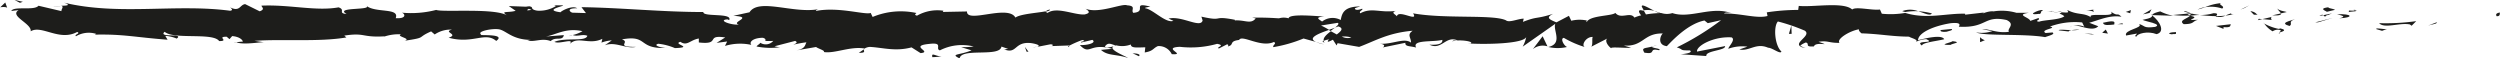 <svg id="Layer_1" data-name="Layer 1" xmlns="http://www.w3.org/2000/svg" viewBox="0 0 309.7 7.21"><defs><style>.cls-1{fill:none;stroke:#1d1d1b;stroke-miterlimit:10;}.cls-2{fill:#1d1d1b;}</style></defs><path class="cls-1" d="M193.27,155.69" transform="translate(-50.11 -12.82)"/><path class="cls-2" d="M359.45,14.83c.45,0,.29-.38.36-.46C359,14.46,359.46,14.94,359.45,14.83Z" transform="translate(-50.11 -12.82)"/><polygon class="cls-2" points="301.78 2.91 301.91 2.74 300.8 3.16 301.78 2.91"/><path class="cls-2" d="M344.83,15.69c.67.72,2.56-.1,3.82.16l.21.16.57-.57A27.61,27.61,0,0,1,344.83,15.69Z" transform="translate(-50.11 -12.82)"/><path class="cls-2" d="M341.08,14.12c.23.28-.81.24.88.09l-.16-.07A6.82,6.82,0,0,1,341.08,14.12Z" transform="translate(-50.11 -12.82)"/><path class="cls-2" d="M341.8,14.14c.74,0-.49-.23,0,0Z" transform="translate(-50.11 -12.82)"/><path class="cls-2" d="M338.37,14.28l1-.24c-.21-.17-1.08-.21-.75-.33C337.59,13.84,337.8,14,338.37,14.28Z" transform="translate(-50.11 -12.82)"/><path class="cls-2" d="M337.43,14.8l.51-.1C337.85,14.63,337.72,14.6,337.43,14.8Z" transform="translate(-50.11 -12.82)"/><path class="cls-2" d="M339,14.48l-1.08.22c.14.11.16.34.5-.08C338.35,14.83,338.56,14.63,339,14.48Z" transform="translate(-50.11 -12.82)"/><path class="cls-2" d="M339.63,14.59c.55.16,1.26.26.27.5C341.77,15,341.5,14.5,339.63,14.59Z" transform="translate(-50.11 -12.82)"/><path class="cls-2" d="M344.47,16.42l.73.22.64-.24C345.52,16.52,344.43,16.2,344.47,16.42Z" transform="translate(-50.11 -12.82)"/><path class="cls-2" d="M332.27,13.88c-.06.15.33.4.4.6l.72-.17C333,14.2,332.32,14.1,332.27,13.88Z" transform="translate(-50.11 -12.82)"/><path class="cls-2" d="M332.67,14.48l-1.09.25C332.55,14.77,332.73,14.65,332.67,14.48Z" transform="translate(-50.11 -12.82)"/><polygon class="cls-2" points="287.14 2.77 288.92 2.23 286.8 2.77 287.14 2.77"/><polygon class="cls-2" points="278.02 1.01 278.64 0.66 277.54 1.19 278.02 1.01"/><path class="cls-2" d="M325.39,13.88c.46-.29-.61-.5-.13-.67a6.26,6.26,0,0,0-2,.51A4.31,4.31,0,0,1,325.39,13.88Z" transform="translate(-50.11 -12.82)"/><path class="cls-2" d="M322.34,14a6.35,6.35,0,0,0,1-.32A4,4,0,0,0,322.34,14Z" transform="translate(-50.11 -12.82)"/><path class="cls-2" d="M329.74,14.65a1.14,1.14,0,0,0-.85-.44l.43.43Z" transform="translate(-50.11 -12.82)"/><path class="cls-2" d="M329.33,14.65h0l-.92,0Z" transform="translate(-50.11 -12.82)"/><path class="cls-2" d="M329.85,14.65h-.11S329.81,14.7,329.85,14.65Z" transform="translate(-50.11 -12.82)"/><path class="cls-2" d="M334.42,15.19c-.64.23-2,.48-.68.85C334.2,15.75,333.46,15.54,334.42,15.19Z" transform="translate(-50.11 -12.82)"/><path class="cls-2" d="M330.37,15.19l1.15.1c0-.11-.23-.28.09-.39Z" transform="translate(-50.11 -12.82)"/><polygon class="cls-2" points="279.7 2.5 280.26 2.37 279.83 2.33 279.7 2.5"/><path class="cls-2" d="M324.3,14.46a5.63,5.63,0,0,1-1.65.22,16.77,16.77,0,0,0,2,.14C324.72,14.68,325,14.44,324.3,14.46Z" transform="translate(-50.11 -12.82)"/><path class="cls-2" d="M326.75,14.59l-.11,0C326.7,14.65,326.76,14.66,326.75,14.59Z" transform="translate(-50.11 -12.82)"/><path class="cls-2" d="M316.61,14.64l.1.08a.24.24,0,0,1,0-.08Z" transform="translate(-50.11 -12.82)"/><path class="cls-2" d="M324.74,14.9a1.66,1.66,0,0,0,1.07-.15,10.86,10.86,0,0,1-1.18.07C324.59,14.88,324.58,14.92,324.74,14.9Z" transform="translate(-50.11 -12.82)"/><path class="cls-2" d="M320.65,14.23a6.28,6.28,0,0,0,.86.24C321.25,14.34,320.74,14.12,320.65,14.23Z" transform="translate(-50.11 -12.82)"/><path class="cls-2" d="M326.47,14.49l.07,0C326.38,14.38,326.4,14.43,326.47,14.49Z" transform="translate(-50.11 -12.82)"/><path class="cls-2" d="M326.47,14.49a3.36,3.36,0,0,0-.66.26,6.23,6.23,0,0,0,.83-.14A.43.43,0,0,1,326.47,14.49Z" transform="translate(-50.11 -12.82)"/><path class="cls-2" d="M314.76,17.37c.09-.39,1.4-.75,2.51-.32,1.11-.29.4-1.6-.56-2.33,0,.17,0,.33-1.18.56.4.22,2.52.52,1.56.87-1.51.2-1.23-.15-2-.36.62.5-1.92.71-1.6,1.43l1.32-.24C314.88,17.09,314.4,17.27,314.76,17.37Z" transform="translate(-50.11 -12.82)"/><path class="cls-2" d="M318.87,14.77l.47,0a5.56,5.56,0,0,1-1.62-.54c-.77.19-.94.33-1,.46l2.3.07Z" transform="translate(-50.11 -12.82)"/><path class="cls-2" d="M321.44,14.74c-.37.42-1.49.6-.81,1.07,1.37,0,1-.35,1.78-.54-2.21.1.64-.23-1-.49a8.94,8.94,0,0,1,1.2-.1c-.4-.06-.78-.12-1.14-.21l.05,0h0c.1.05.13.08,0,.05h0a.54.54,0,0,1-.1.16c-.64-.09-.1-.11.1-.16,0,0,0,0,0-.06h0l-2.22.22A12.21,12.21,0,0,0,321.44,14.74Z" transform="translate(-50.11 -12.82)"/><path class="cls-2" d="M332.55,17c-.07,0-.07-.07-.07-.1S332.28,17,332.55,17Z" transform="translate(-50.11 -12.82)"/><path class="cls-2" d="M331.64,16.7a1.19,1.19,0,0,1,.82-.19c.45.13,0,.21,0,.35.32-.11,1.11-.3.12-.52l-.16.06c-.89-.15-2-.7-1.88-.76A3.3,3.3,0,0,0,331.64,16.7Z" transform="translate(-50.11 -12.82)"/><path class="cls-2" d="M326.47,15.82l-1.84.21.93.37,0-.22C326.57,16.27,326.34,16,326.47,15.82Z" transform="translate(-50.11 -12.82)"/><polygon class="cls-2" points="266.29 1.6 266.53 1.15 265.46 1.78 266.29 1.6"/><polygon class="cls-2" points="263.89 1.64 263.98 1.25 263.34 1.48 263.89 1.64"/><path class="cls-2" d="M178.58,18.59l-.54.11A2.6,2.6,0,0,0,178.58,18.59Z" transform="translate(-50.11 -12.82)"/><path class="cls-2" d="M182.51,18.64l.1-.19C182.43,18.55,182.35,18.63,182.51,18.64Z" transform="translate(-50.11 -12.82)"/><path class="cls-2" d="M255.08,14.17c-.79-.38-1.67-.95-1.58-.51l.24.44A3.17,3.17,0,0,1,255.08,14.17Z" transform="translate(-50.11 -12.82)"/><path class="cls-2" d="M214.71,16.53l.23.13.53-.41Z" transform="translate(-50.11 -12.82)"/><path class="cls-2" d="M214.14,18.32l-1-.29A5.13,5.13,0,0,0,214.14,18.32Z" transform="translate(-50.11 -12.82)"/><path class="cls-2" d="M157.13,18.93l-.63.44C157.49,19.37,157.05,19.14,157.13,18.93Z" transform="translate(-50.11 -12.82)"/><path class="cls-2" d="M289.43,14.48a8.51,8.51,0,0,0-1.7-.27C288.55,14.46,289.21,14.84,289.43,14.48Z" transform="translate(-50.11 -12.82)"/><path class="cls-2" d="M180.16,14c-.34.07-.48.16-.47.26C180,14.19,180.23,14.1,180.16,14Z" transform="translate(-50.11 -12.82)"/><path class="cls-2" d="M285.76,14.2c.12.05.24.07.36.11a8.14,8.14,0,0,1,1.61-.1A2.73,2.73,0,0,0,285.76,14.2Z" transform="translate(-50.11 -12.82)"/><path class="cls-2" d="M79.34,18.12l-.17-.05C79.15,18.12,79.23,18.13,79.34,18.12Z" transform="translate(-50.11 -12.82)"/><path class="cls-2" d="M56.7,13.61a8.65,8.65,0,0,1,.94,0A3.47,3.47,0,0,0,56.7,13.61Z" transform="translate(-50.11 -12.82)"/><path class="cls-2" d="M304.35,14.22c.51,0,.08-.05,0,0Z" transform="translate(-50.11 -12.82)"/><path class="cls-2" d="M306.81,16c-.11.05-.19.11-.2.21A.38.38,0,0,1,306.81,16Z" transform="translate(-50.11 -12.82)"/><path class="cls-2" d="M280.67,16.87h0C280.78,17,280.75,16.94,280.67,16.87Z" transform="translate(-50.11 -12.82)"/><path class="cls-2" d="M305.11,14.42a5,5,0,0,0-.65-.13A5.36,5.36,0,0,0,305.11,14.42Z" transform="translate(-50.11 -12.82)"/><path class="cls-2" d="M305,14.22l.45,0C305.52,14.19,305.46,14.14,305,14.22Z" transform="translate(-50.11 -12.82)"/><path class="cls-2" d="M303.64,14.24a5.39,5.39,0,0,1,.82,0c-.1,0-.14-.06-.11-.07Z" transform="translate(-50.11 -12.82)"/><path class="cls-2" d="M121,17.2l-.11,0C120.41,17.33,120.63,17.31,121,17.2Z" transform="translate(-50.11 -12.82)"/><path class="cls-2" d="M241.81,18.6a.11.11,0,0,1,.06,0l-.08,0Z" transform="translate(-50.11 -12.82)"/><path class="cls-2" d="M240,18.91a1.94,1.94,0,0,1,1.81-.35l-.6-1.25Z" transform="translate(-50.11 -12.82)"/><path class="cls-2" d="M169.18,18.66l1.28.4c-1.55.63-2.67.4-1.47,1,.19-1.36,5-.11,5.18-1.47l.84.29c-.24,0-.28.07-.52.05,1.64.66,1.23-1,3.35-.77.73.11,1.25.31.74.47l1.65-.32c.48,0,.36.26-.11.23l2.51-.09,0,0a12.19,12.19,0,0,1,1.57-.68c.64.2-.32.15-.16.32l1.39-.33c.57.36-.59.69-1.55.64,1.29,1.36,1.16-.34,4,.47L186.5,19c.84.77,1.87.5,3.35,1-.35-.26-3-1.23-1.45-1.56a3,3,0,0,0,1.8-.11c0,.48.8.37,1.79.35l-.07.64c1.08-.18,1-.51,1.63-.79a1.78,1.78,0,0,1,1.72,1c1.92.12-1.32-.8,1-.91a12,12,0,0,0,4.62-.37c1.12.23-.19.39.21.58l1-.51c.24,0,.16.17.12.25.84-.19.08-.64,1.39-.8.36-.71,2.69,1,4.31.25.4.18-.19.39-.07.64a17.22,17.22,0,0,0,3.74-1.07l1.56.43c-1.14-.49.32-1.05,1.61-1.5a10,10,0,0,0-1-.54l2.05-.33c.25.1,0,.32-.3.59l.38-.15c.73.24.35.6-.18,1l-.73-.4c-.51.38-1,.81-.88,1.19a1.84,1.84,0,0,1,.67-.17c-.13.1-.22.2-.16.26s.29-.07.62-.23l.46.71.12-.28,2.67.46c1.92-.71,3.59-1.75,6.63-2-.76.52-.17.85-.21,1.47-.83-.66-2.36.27-3.93.13.82.07.64.36.43.47l2.81-.58c-.07.5.59.38,1.33.59-.55-1,2.09-.65,3.24-.95.07.33-.21.68-1.6.59,1.53.76,2-1.17,3.5-.52-.34,0-.53-.05-.66.12.79-.29,2.74,0,2.28.25h-.34c2.26.14,6.88.05,7.22-.8a4.21,4.21,0,0,1-.44,1.2l4.05-2.84c-.36.73,1,2.47-.88,2.88a5.12,5.12,0,0,0,2.33,0c-.36-.11-.9-1.06-.4-1.13a12.08,12.08,0,0,0,2.64,1.15c-.55-.16.07-1.31.94-1.26-.14.17.07,1.13-.25,1.24l2.17-1.11c-.54.2-.1.95.38,1.28-.22-.23,1.87,0,2.45-.08l-.92-.27c2.45.19,2.43-1.56,4.85-1.49-.3.23-.73,1.42.5,1.57.57-.57,2.52-2.75,4.66-3.18l.41.33,1.65-.37a33,33,0,0,1-5.49,3.37c.91.27.25.39,1.62.37.48.31-.75.46-1.15.48l3.19.22c-.14-.68,2.44-.67,2.32-1.23l-3.47.68c-.13-.67,2-1.9,4.27-1.76.58.27-.43,1.19-.39,1.41a5,5,0,0,1,2.36-.26l-1,.35c1.25.26,2.05-.87,3.56-.22.52,0,1.55.87,1.65.47-.85-.77-1-3.14-.43-3.72a23.2,23.2,0,0,1,3.33,1.14c.85.6-1.3,1.42-.57,1.94,0-.18.5-.4.7-.48.55.16-.23.57,1,.49.21-.68,2.42.08.57-.57,1.16-.19,1.24.15,2.6.13-.43-.45,1.24-1.49,2.41-1.68-.07.17.19.4.31.5,2.39.08,3.67.39,5.89.41.21.17,1.28.38.82.67a3,3,0,0,1,1.31-.36c1.32.59-1.54.08-.53.79.09-.39,1.78-.53,2.76-.78-.3-.61-2.26-.13-3.24.12,0-.85,1.71-1.72,4-2.1,1.85-.2.8.55,1.12.43,3.47.17,3-1.45,5.85-.83,1.14.55,0,1.07.29,1.46-1.5.2-2.31-.35-3.33-.34l1.26.26a4.12,4.12,0,0,1-2,.15c1,.49,5.87.13,8.55.59.47-.18,1.3-.36.91-.58l-.85.07c-.78-.44,1.6-.59.53-.8a9,9,0,0,1,4-.51l.3.61c0-.18-1-.37-1.49-.19.66-.26,2.45.85,3.18.05l-1.12-.43c1.14-.3,2.56-1,4-.74-.64-.61-.33.06-1.33-.65.86.89-3.63-.06-2.23.88-1-.83-1.79-.36-3.14-1.07,0,.2.48.39-.71.28a1.81,1.81,0,0,1-.27.18l-.08,0,.07,0c-.05,0-.06,0,0,0a1.31,1.31,0,0,1,.61.32c-.6.46-2.49.43-3.13.67-.71-.1.3-.23-.09-.45l-1,.35c-.09-.45-1.87-.75-.2-1l-1.5,0a6.53,6.53,0,0,0-2.85-.18c-.7-.1-1.78.49-1.17.14l-2.35.27,0-.12c-2.32-.07-4.78.72-7.42-.1a10.73,10.73,0,0,1-2.9.1L283,14c-1,.13-3-.4-3.44,0-1.07-1-4.86-.26-6.62-.45l-.07.5a25.7,25.7,0,0,0-3.89.3l.09.45c-1.3.36-3.33-.34-5.39-.31.14-.17.66-.12,1,0-2.45-1-5.18.7-7.4-.05a2.16,2.16,0,0,1-1.34,0l.13,0h-.22c-.25-.08-.5-.17-.77-.24a3,3,0,0,0,.64.24,12.55,12.55,0,0,0-1.71.17l-.27-.48h-.14c-.63-.18-.51.22-.18.59a4.58,4.58,0,0,0-.84.28c-.5-.78-1.67.26-2.36-.58-.43.41-3.19.29-3.54,1.14,0-.11-.21-.17.14-.17a4.33,4.33,0,0,0-2.06,0l-.29-.61-1.55.81c-.94-.38-1.33-.6-.4-1.06-2.25.71-1.83.26-3.75,1l.1-.4c-.69,0-1.79.54-2.2.21-1.53-.76-7.58-.15-11.51-.87.75,1.17-1.83-.53-2,.37-.23-.28-.77-.44-.14-.67-2,.26-3-.46-4.4.3-.23-.28.43-.41.23-.57-.16.06-.64.24-.85.07s.3-.23.61-.35c-2.05,0-2.26.88-2.41,1.68a2.11,2.11,0,0,0-2.31.19c-.36-.27-1-.54.31-.63-.72,0-4.38-.41-4.46.23a2.09,2.09,0,0,0-1.19,0C207,15,206.81,15,205.23,15l.44.1c-.63.77-1.31.17-2.59.25l0-.08c-2.92-.57-1.26.26-4.14-.39l.15.48c-.27,1-2.55-.62-4.22-.24l.6.28c-.92.35-2.54-1.42-3.46-1.55-.2-.09.32-.14.6-.21-2.4-.62-.32.63-2.11.77-.33-.35.43-.86-.77-.93-.6-.28-3.5,1.08-5.14.42.36.26.72.52-.12.71-1.27.09-3.44-1-4.59-.19-.16-.07-.22-.14-.23-.2-1,.2-3.17.33-3.75.78-.9-1.67-6.06.77-6-.76l-3,.06.08-.15a5.1,5.1,0,0,0-3.27.61c-.44-.11-.12-.25-.08-.33a9.11,9.11,0,0,0-5.42.49l-.24-.5c-.64.29-4-.8-6.79-.24,0-.05.08-.15.3-.22-3.09.57-7.38-1.41-8.52.38l-2,.44c2.63.15-.4.78.68,1.08-1,.1-2.68-.56-1.4-.64l.2.09c.47-.94-3.28-.35-3.2-1-5.19,0-10.24-.54-15.1-.6l.56.73-1.7-.05c-.44-.17-.59-.58.62-.54-.63-.42-2,.34-2.07.49-2.36-.31.93-.84.21-.86l-1,0,.22.09a3.9,3.9,0,0,1-2.32.57c-.92-.15-.47-.46-.83-.49,0-.05-.12-.07-.56,0l-2.13-.08.85.59c-1,.28-2-.05-1,.61-1.44-1-8-.4-8.85-.72a12.37,12.37,0,0,1-4.25.34c.4.12.64.77-.76.68.52-1.34-2.56-.59-3.68-1.57,1,.65-4,.14-2.4,1.06-1.16-.12-.07-.51-1-.83-2.78.51-6.11-.37-9.55-.21,0,.17.52.44-.22.7l-1.8-.89c-.68.08-.63,1-1.87.4.18.15.44.37,0,.42-6.71-.89-13.74.63-20.56-1,.93.34.31.37-.39.38.45.09,0,.44.07.67l-2.85-.67c-.53.65-3.07,0-3.37.65l.91-.11c-1.21.74,1.67,1.67,1.49,2.63,1.35-.84,3.55,1.28,5.76.08.49.19-.41.3-.15.53a3.12,3.12,0,0,1,2.49-.3l-.14.1c3.52-.08,5,.33,9,.63l-.29-.48a4.44,4.44,0,0,1,1.42.34c1-.71-2.39-.06-1.49-.84,1.12,1,6,.05,6.75,1.15,1.31,0-.38-.55.93-.54l.35.3.33-.38c.86.07,1.29.44,1.32.69a4.78,4.78,0,0,0-.82.09c1.11.35,3.14-.1,3.52,0l-1.25-.19c3.57-.25,7.93.16,11.38-.42l-.26-.23c2.64-.4,2.11.26,5,.09l-.1.05a5.66,5.66,0,0,1,2.14-.3c-.73.26,1.38.52.42.8,2.86-.43,1.41-.34,3.3-1.16l.44.38a3.5,3.5,0,0,1,2.14-.6c-1.19.31.92.57-.41,1,3,.83,4.51-.79,5.89.4,1.4-1-2.62-.58-1.84-.8-.65-.34,1.16-.76,2.11-.65s1.64,1.32,4.07,1.32c-.24,0-.26.07-.5.06.91.27,1.79-.34,2.91.09.63-.61,1.45.05,1.63-.74l-2.23.17c1.27-.2,2.46-1.12,4.54-.66a4.08,4.08,0,0,1-1.21.48c.61.23,1.18-.15,1.81.09-.19.79-2.72.16-4.08.76.65.33,2.57-.56,1.88.29,1-1.08,2.4.15,4.06-.67l-.11.47a4.54,4.54,0,0,1,1.28-.28l-.87.61c1.34-.51,2.57.48,3.85.2-2.68,0-.6-.58-1.73-.93,3.31-.61,1.9,1.25,5.6,1.05-.5.06-1.88-.3-1.09-.51a7.08,7.08,0,0,1,2.06.54c2.46-.09-.37-.49.68-.78.83.58,1.2-.23,2.28-.41v.49c2.8.32.75-1,3.27-.62l-1.07.67,1.31-.17-.27.55a6.5,6.5,0,0,1,3.27-.13c-.32-.34.19-.87,1.43-.88.84.29-.48.45,1.28.39a1.23,1.23,0,0,1-1.6.23c-.08.16-.39.3-.47.46a8.87,8.87,0,0,0,2.92.09,2.52,2.52,0,0,1-.69-.12l2.55-.66c.4.19.08.33-.23.47a14.36,14.36,0,0,1,1.63-.3c-.2.39-.15.79-1.23,1l2.43-.42c.16.17,1.24.48.93.62,1.34.24,3.3-.74,5.08-.43a1.42,1.42,0,0,1,.66-.2c1.67.1,3.16.59,5.15.06l1.12.71c1.55-.15-1.52-.89,1.07-1.14,1.83-.22.68.6,1.32.8a6,6,0,0,1,4.19-.48A9.9,9.9,0,0,1,169.18,18.66Zm19.18-.2c-.37.1-1.11.41-1.38.12C187.4,18,187.73,18.3,188.36,18.46Zm29.17-1a1.48,1.48,0,0,1-1.19-.11A3,3,0,0,1,217.53,17.47Zm81.24-2.89,0,0C297.9,14.41,298.19,14.49,298.77,14.58Zm1.72.22c.17-.07.16-.13.09-.2a1.55,1.55,0,0,1-.95.09C299.75,14.82,300,14.9,300.49,14.8Zm-184.88-.88.34.13C115.19,14.18,115.4,14.06,115.61,13.92Z" transform="translate(-50.11 -12.82)"/><path class="cls-2" d="M214.22,18.11a.39.39,0,0,1-.16-.26C213.91,17.93,213.91,18,214.22,18.11Z" transform="translate(-50.11 -12.82)"/><path class="cls-2" d="M157.25,18.85h-.06a.24.24,0,0,0-.06.09Z" transform="translate(-50.11 -12.82)"/><path class="cls-2" d="M273.8,18.74a1.86,1.86,0,0,1-.68-.26C273.1,18.6,273.26,18.7,273.8,18.74Z" transform="translate(-50.11 -12.82)"/><path class="cls-2" d="M309.62,14l-1.11.12a2.25,2.25,0,0,1,1,.17C309.48,14.2,309.27,14,309.62,14Z" transform="translate(-50.11 -12.82)"/><path class="cls-2" d="M319.17,17.07c.16-.06.34,0,.5-.06l0-.22C318.94,16.8,318.46,17,319.17,17.07Z" transform="translate(-50.11 -12.82)"/><path class="cls-2" d="M310.63,15.64c.08.41.78.27,1.55.2H312C312.27,15.28,311.45,15.46,310.63,15.64Z" transform="translate(-50.11 -12.82)"/><path class="cls-2" d="M312.36,15.83a4.22,4.22,0,0,1,.71,0C313.16,15.6,312.78,15.78,312.36,15.83Z" transform="translate(-50.11 -12.82)"/><path class="cls-2" d="M302.67,14.54c.37.11.24-.51.44-.35C303.53,13.68,300.67,14.8,302.67,14.54Z" transform="translate(-50.11 -12.82)"/><polygon class="cls-2" points="261.13 4.16 260.86 3.66 260.42 4.06 261.13 4.16"/><path class="cls-2" d="M305.15,16.58l1.23.14c0-.08.14-.13.33-.16C306,16.53,305.12,16.43,305.15,16.58Z" transform="translate(-50.11 -12.82)"/><path class="cls-2" d="M306.71,16.56a3.19,3.19,0,0,0,1-.08A6.44,6.44,0,0,0,306.71,16.56Z" transform="translate(-50.11 -12.82)"/><polygon class="cls-2" points="259.44 4.3 259.08 4.19 258.21 4.15 259.44 4.3"/><path class="cls-2" d="M291.88,16.41l-1.35.13c-.14.17.23.28.73.21C291.59,16.64,292.09,16.57,291.88,16.41Z" transform="translate(-50.11 -12.82)"/><path class="cls-2" d="M296,17.8a1.32,1.32,0,0,1-.6-.38l0,.62Z" transform="translate(-50.11 -12.82)"/><path class="cls-2" d="M292,17.92c-.14.17-2,.49-.25.46C291.91,18.21,293.26,18.07,292,17.92Z" transform="translate(-50.11 -12.82)"/><polygon class="cls-2" points="221.61 4.2 221.95 4.19 221.91 3.17 221.61 4.2"/><path class="cls-2" d="M253.82,19.35c1.6.26.38-.62,1.83-.31.37-.24-1.18-.26-.8-.46C253.89,18.83,253.38,18.68,253.82,19.35Z" transform="translate(-50.11 -12.82)"/><path class="cls-2" d="M254.85,18.58l.5-.15A2.19,2.19,0,0,0,254.85,18.58Z" transform="translate(-50.11 -12.82)"/><polygon class="cls-2" points="2.83 0.22 1.81 0 2.47 0.35 2.83 0.22"/><path class="cls-2" d="M51,13.78l-.24-.65-.62.59C50.35,13.69,50.8,13.64,51,13.78Z" transform="translate(-50.11 -12.82)"/><path class="cls-2" d="M191.21,19.79l.08-.16c-.16-.17-.4-.18-.88-.21Z" transform="translate(-50.11 -12.82)"/><polygon class="cls-2" points="127.17 6.4 127.41 6.41 126.97 5.82 127.17 6.4"/><path class="cls-2" d="M165.6,19.9c.48,0,1-.1,1.52-.07C166.08,19.93,165.47,19.17,165.6,19.9Z" transform="translate(-50.11 -12.82)"/></svg>